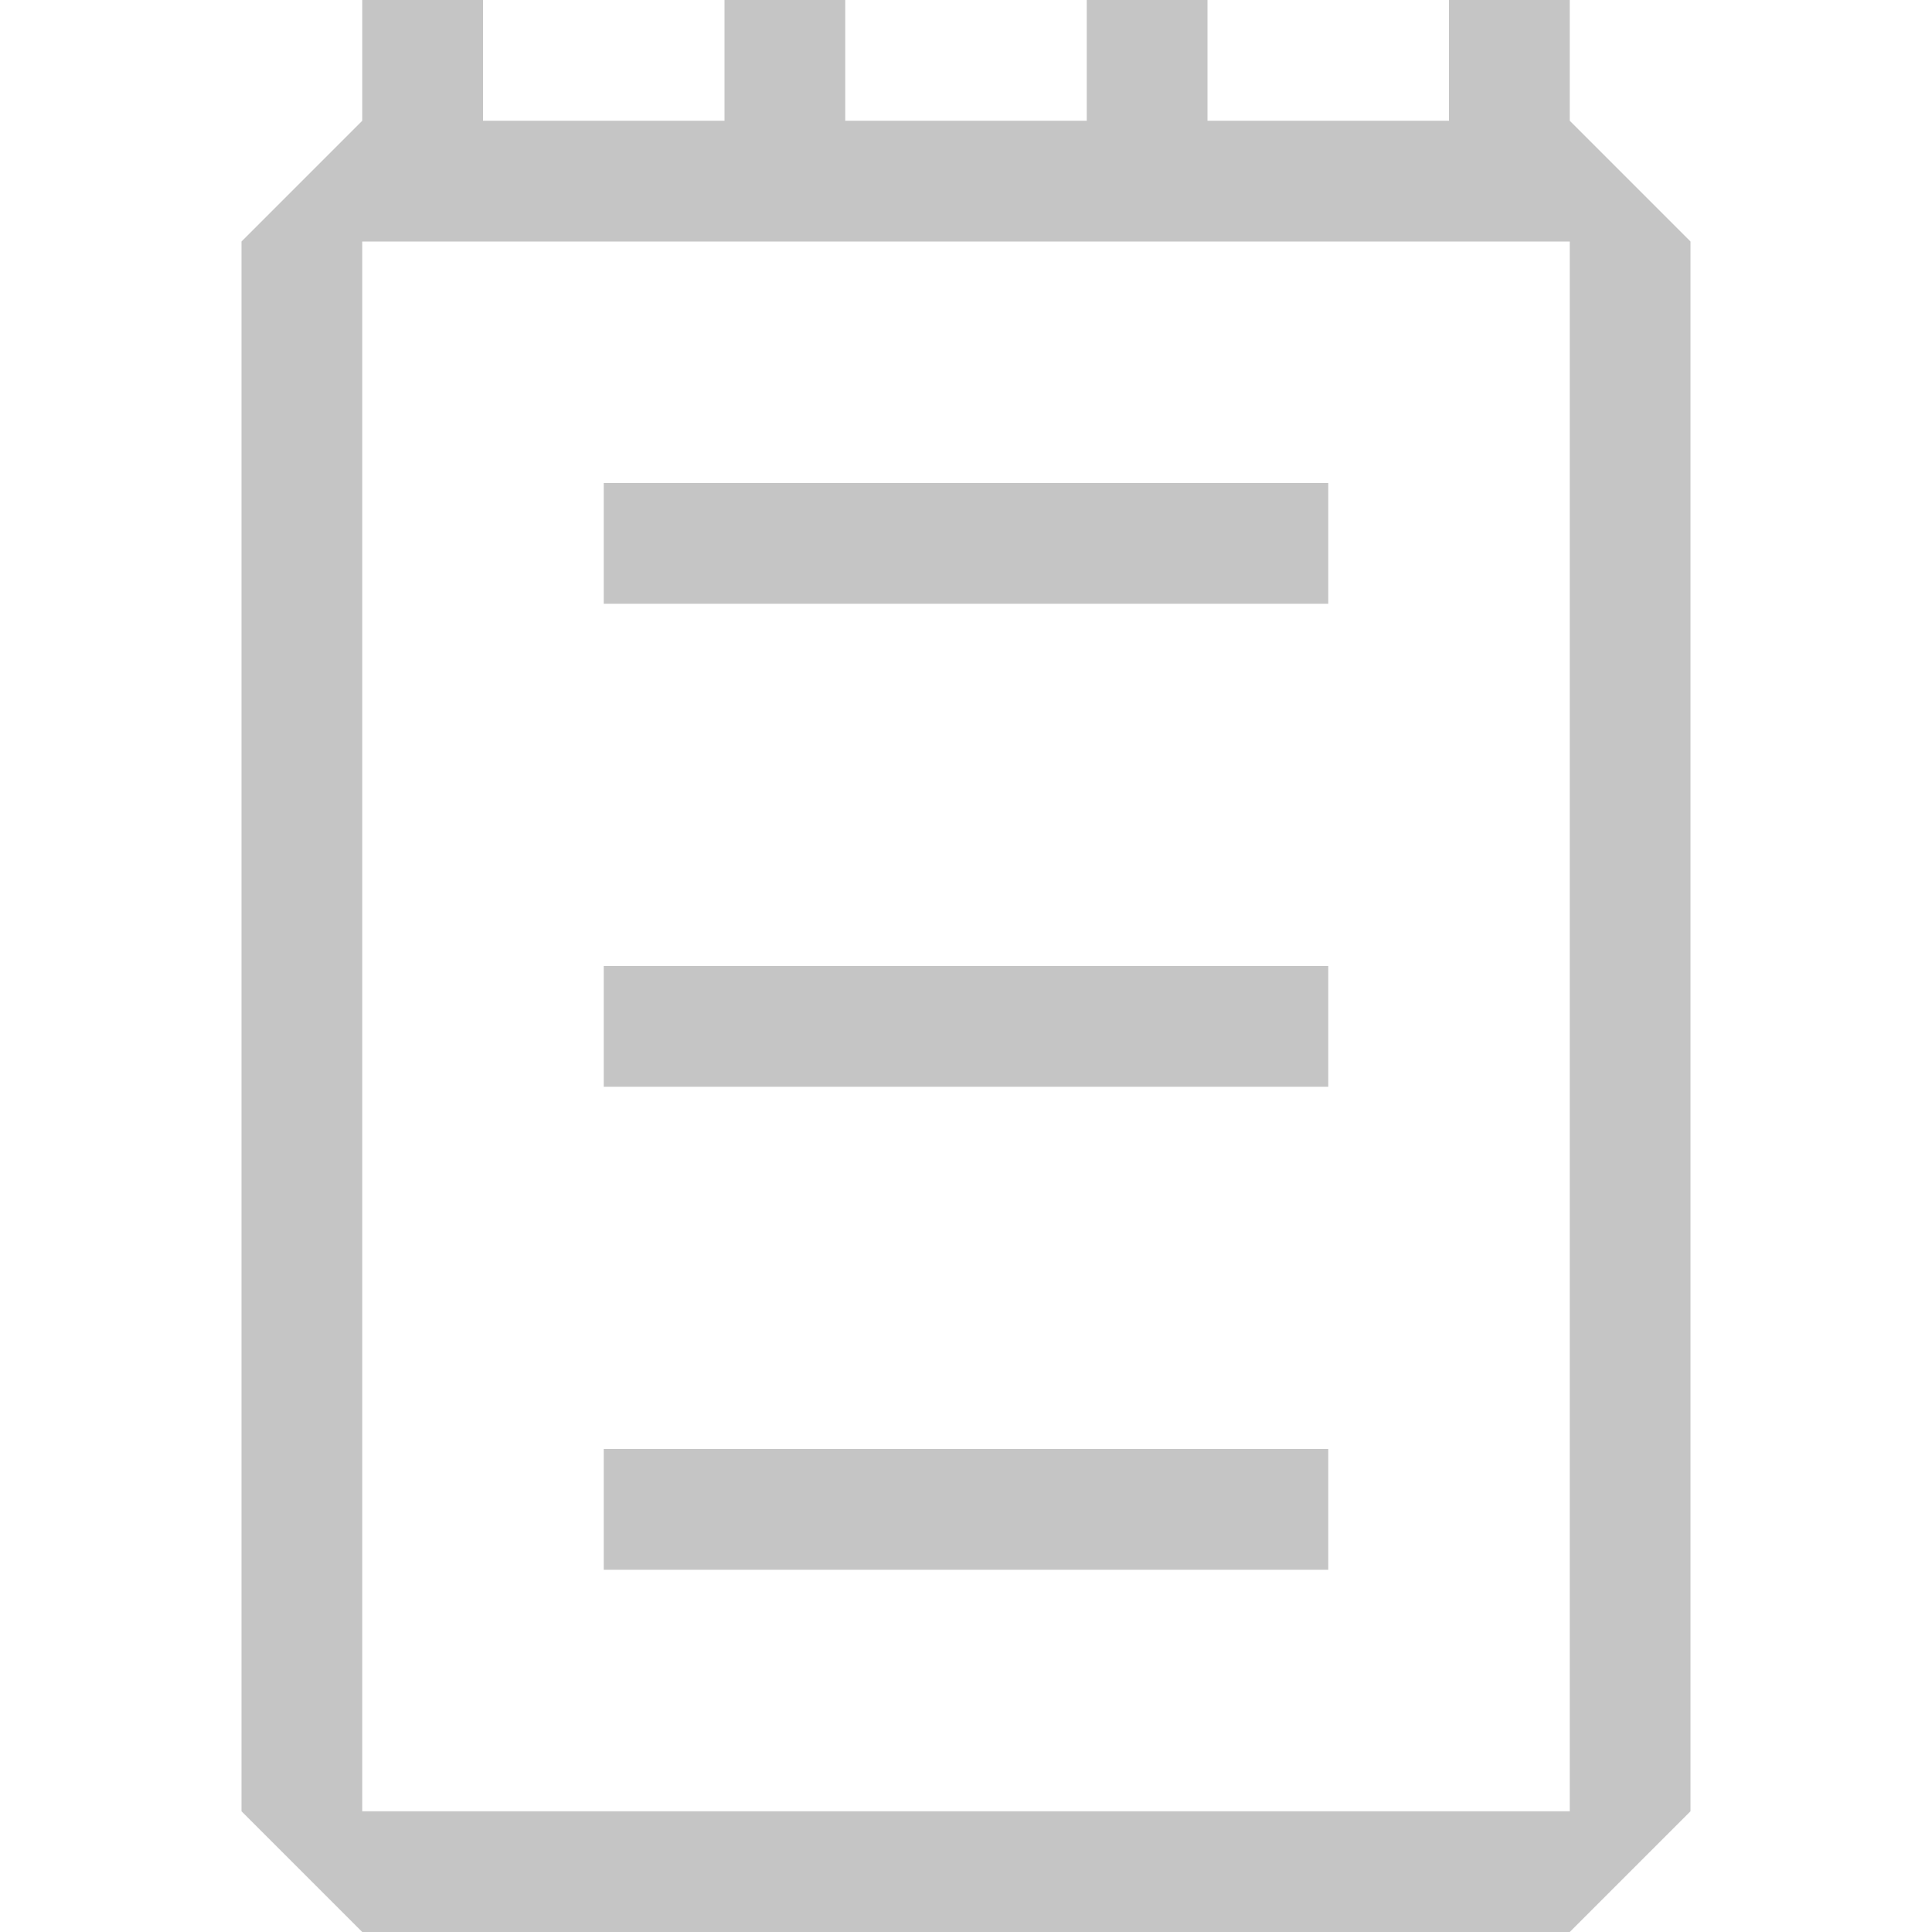 <svg width="24" height="24" viewBox="0 0 24 24" fill="none" xmlns="http://www.w3.org/2000/svg">
<path fill-rule="evenodd" clip-rule="evenodd" d="M6 0H4.5V1.5L3 3V22.5L4.5 24H19.5L21 22.5V3L19.5 1.5V0H18V1.5H15V0H13.5V1.5H10.5V0H9V1.5H6V0ZM4.5 3V22.5H19.5V3H4.5ZM16.5 6H7.5V7.5H16.5V6ZM7.5 12H16.5V13.5H7.5V12ZM16.5 18H7.5V19.5H16.5V18Z" fill="#C5C5C5"/>
</svg>
